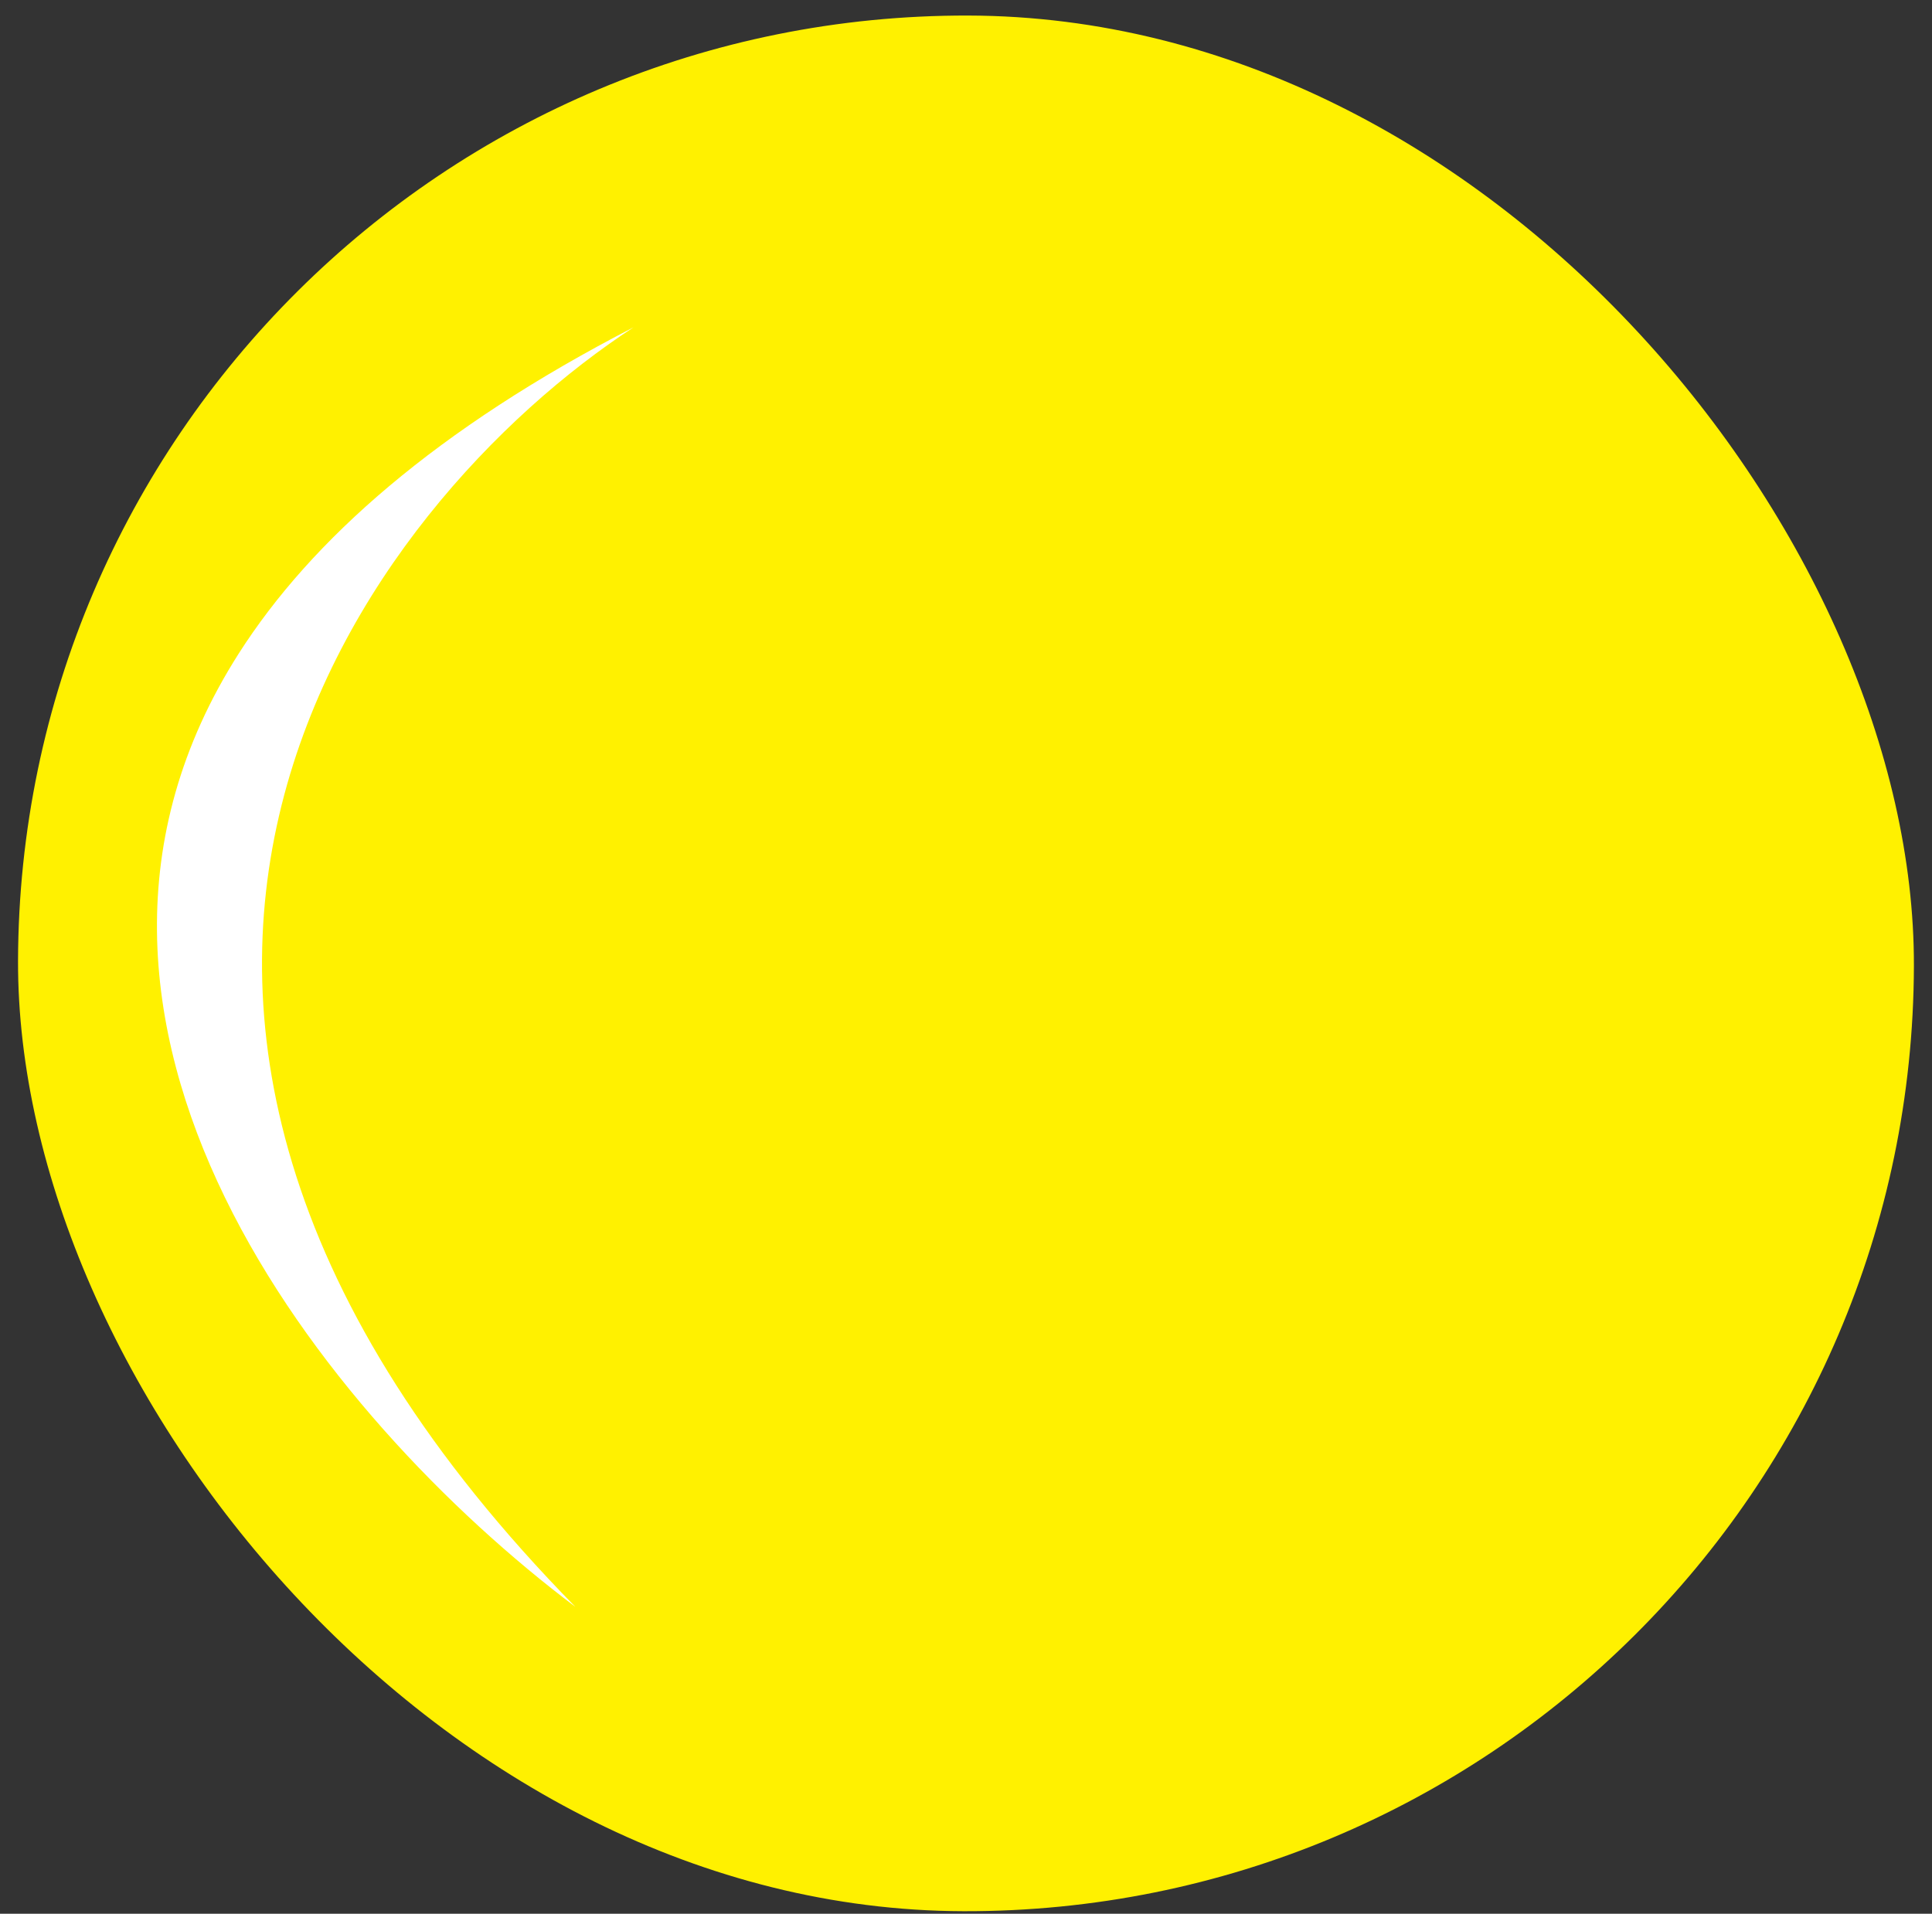 <svg width="107" height="106" viewBox="0 0 107 106" fill="none" xmlns="http://www.w3.org/2000/svg">
<rect x="0" y="0" width="107" height="106" fill="#333333" stroke="none"/>
<rect x="1.137" y="0.723" width="105" height="105" rx="52.5" transform="rotate(0.151 1.137 0.723)" fill="#FFF100"/>
<path d="M31.862 89C-1.04 55.475 20.302 27.785 35.085 18.131C24.185 23.752 17.236 29.903 13.221 36.201C0.216 56.598 17.973 78.536 31.862 89Z" fill="white"/>
</svg>
